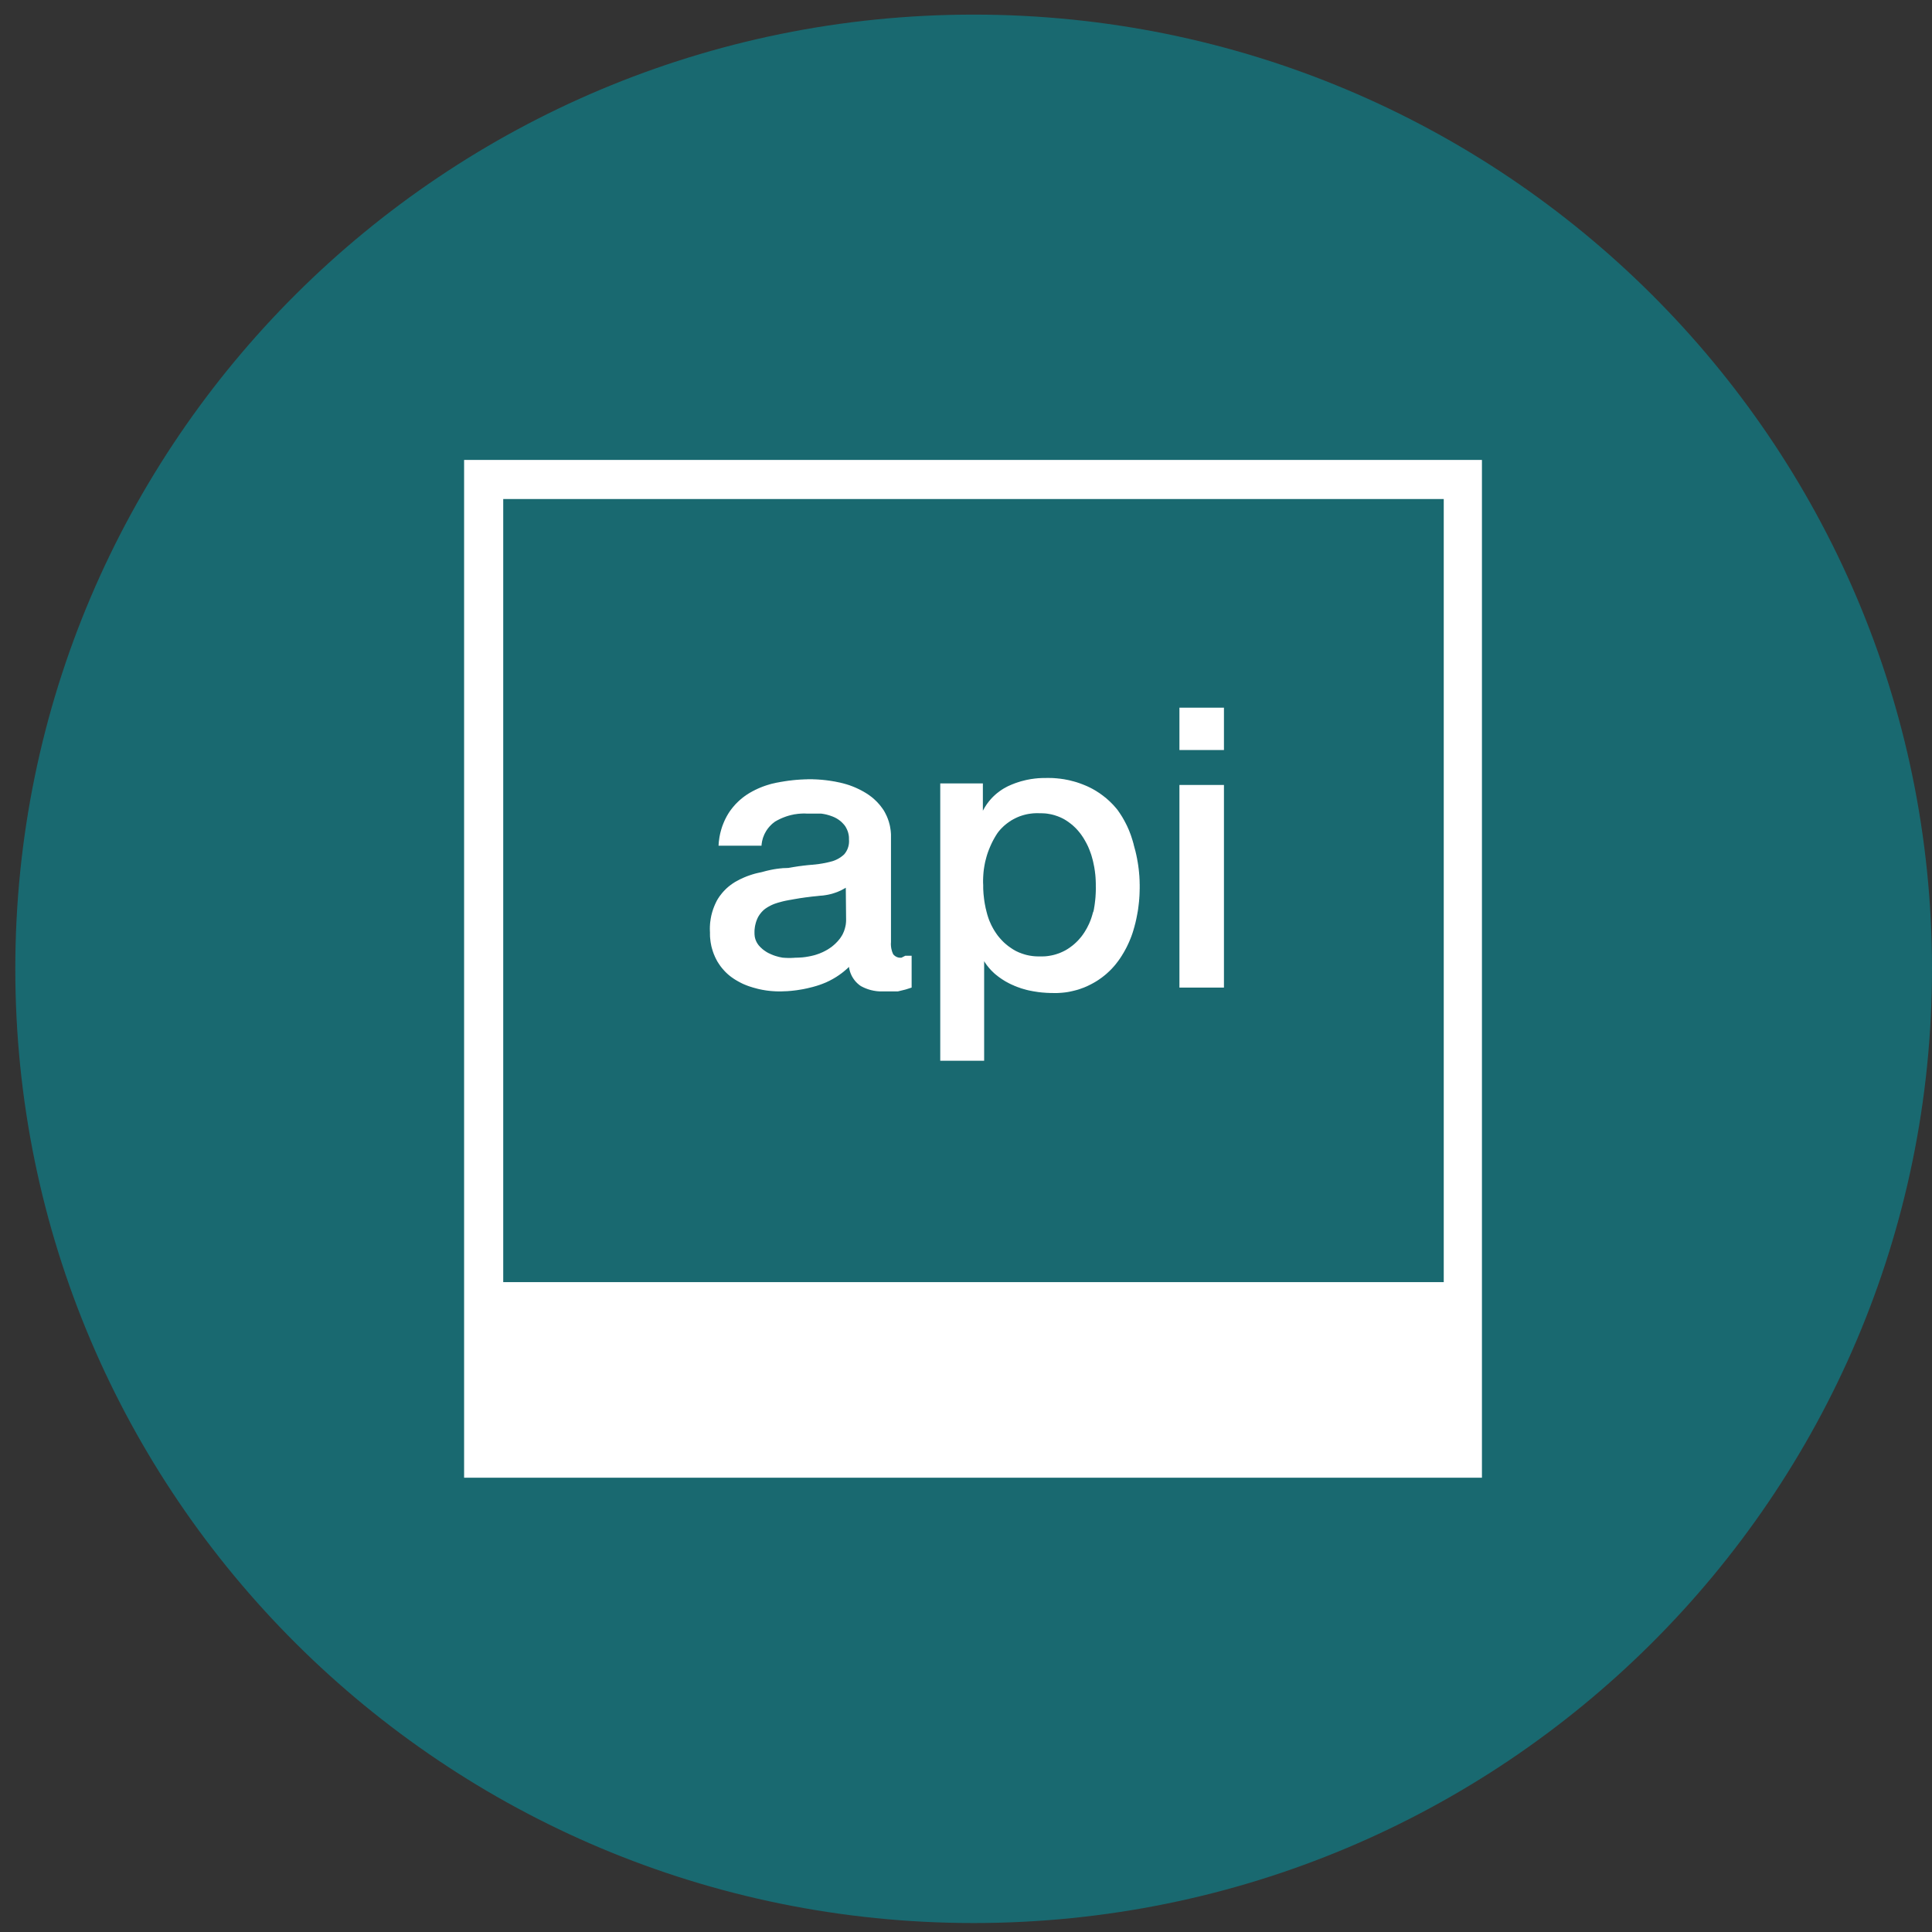 <svg version="1.1" xmlns="http://www.w3.org/2000/svg" xmlns:xlink="http://www.w3.org/1999/xlink" preserveAspectRatio="xMidYMid meet" viewBox="0 0 640 640" width="640" height="640"><rect x="0" y="0" width="640" height="640" fill="#333333" stroke="none"/><defs><path d="M322.54 637.03C147.21 637.03 5.07 495.51 5.07 320.93C5.07 146.36 147.21 4.84 322.54 4.84C497.86 4.84 640 146.36 640 320.93C640 495.51 497.86 637.03 322.54 637.03Z" id="cce1j7JvGN"/><path d="M322.54 637.03C147.21 637.03 5.07 495.51 5.07 320.93C5.07 146.36 147.21 4.84 322.54 4.84C497.86 4.84 640 146.36 640 320.93C640 495.51 497.86 637.03 322.54 637.03Z" id="a1CfZGEZUW"/><path d="M269.25 258.14L269.5 258.16L269.73 258.16L269.98 258.17L270.22 258.18L270.47 258.19L270.71 258.21L270.96 258.22L271.2 258.23L271.45 258.26L271.69 258.27L271.94 258.29L272.17 258.31L272.42 258.33L272.9 258.38L273.15 258.41L273.39 258.43L273.64 258.46L273.88 258.49L274.11 258.52L274.36 258.56L274.6 258.58L274.84 258.62L275.09 258.66L275.8 258.77L276.05 258.82L276.53 258.89L277 258.99L277.25 259.04L277.97 259.19L278.19 259.23L278.42 259.28L278.66 259.35L279.11 259.45L280.23 259.76L280.44 259.82L280.9 259.97L281.12 260.03L281.33 260.11L281.56 260.18L281.77 260.27L282 260.35L282.21 260.43L282.43 260.51L283.29 260.86L283.5 260.96L283.71 261.05L284.56 261.45L284.76 261.55L284.97 261.66L285.19 261.76L285.59 261.99L285.8 262.1L286.2 262.32L286.4 262.45L286.6 262.56L286.98 262.79L287.16 262.91L287.35 263.02L287.53 263.15L287.71 263.27L288.24 263.65L288.41 263.79L288.59 263.91L288.77 264.05L288.93 264.19L289.1 264.32L289.27 264.46L289.43 264.61L289.59 264.75L289.75 264.9L289.9 265.05L290.07 265.2L290.22 265.35L290.38 265.5L290.53 265.66L290.68 265.81L290.83 265.98L290.97 266.14L291.12 266.3L291.26 266.46L291.41 266.63L291.54 266.8L291.68 266.96L291.82 267.14L291.94 267.32L292.08 267.49L292.46 268.02L292.58 268.2L292.71 268.38L292.82 268.57L292.94 268.78L293.06 268.98L293.39 269.62L293.8 270.47L293.88 270.69L293.98 270.91L294.06 271.13L294.15 271.36L294.22 271.57L294.45 272.24L294.51 272.47L294.57 272.71L294.7 273.16L294.75 273.4L294.8 273.62L294.85 273.86L294.88 274.08L294.92 274.32L294.96 274.55L295.03 275.02L295.06 275.26L295.08 275.49L295.1 275.72L295.12 275.96L295.15 276.44L295.15 312.18L295.13 312.28L295.13 312.4L295.12 312.5L295.12 313L295.13 313.1L295.13 313.2L295.15 313.3L295.15 313.4L295.18 313.7L295.2 313.78L295.23 314.08L295.26 314.18L295.27 314.28L295.3 314.38L295.32 314.47L295.4 314.77L295.42 314.86L295.47 315.06L295.51 315.15L295.53 315.25L295.57 315.35L295.61 315.44L295.63 315.54L295.67 315.62L295.71 315.72L295.76 315.81L295.8 315.9L295.83 316L295.87 316.09L295.92 316.15L296.03 316.26L296.13 316.39L296.2 316.44L296.25 316.49L296.5 316.69L296.56 316.72L296.62 316.77L296.75 316.85L296.82 316.89L296.89 316.92L296.96 316.96L297.02 316.99L297.1 317.02L297.17 317.05L297.24 317.08L297.54 317.18L297.99 317.25L298.07 317.25L298.15 317.26L298.46 317.26L298.54 317.25L298.61 317.25L299.88 316.61L301.99 316.61L301.99 327.15L299.99 327.79L297.46 328.41L292.61 328.41L292.42 328.42L291.63 328.42L291.44 328.41L291.24 328.4L291.06 328.39L290.85 328.37L290.67 328.36L290.47 328.34L290.28 328.31L290.08 328.29L289.89 328.26L289.7 328.22L289.5 328.2L289.13 328.12L288.94 328.07L288.75 328.04L288 327.84L287.81 327.77L287.63 327.72L287.44 327.66L287.26 327.59L287.08 327.52L286.9 327.46L286.71 327.38L286.54 327.31L286.35 327.23L286.18 327.15L286 327.07L285.3 326.72L285.14 326.62L284.81 326.4L284.66 326.28L284.21 325.91L283.94 325.66L283.66 325.38L283.41 325.11L283.16 324.81L282.82 324.36L282.71 324.19L282.61 324.04L282.31 323.56L282.22 323.38L282.13 323.22L282.05 323.04L281.97 322.87L281.9 322.71L281.82 322.53L281.75 322.34L281.62 321.99L281.56 321.8L281.51 321.62L281.46 321.44L281.41 321.25L281.37 321.07L281.32 320.88L281.3 320.68L281.26 320.49L281.23 320.3L280.56 320.94L280.32 321.14L280.09 321.34L279.38 321.94L279.13 322.13L278.89 322.32L278.64 322.51L278.39 322.68L278.14 322.87L277.89 323.04L277.63 323.22L277.38 323.38L277.12 323.56L276.85 323.72L276.6 323.88L276.33 324.03L276.07 324.19L275.8 324.34L275.53 324.49L275.25 324.63L274.99 324.78L274.71 324.92L274.43 325.06L274.15 325.18L273.88 325.32L273.59 325.45L273.31 325.56L273.03 325.68L272.16 326.02L271.87 326.12L271.57 326.23L271.29 326.33L270.99 326.42L270.7 326.52L270.4 326.61L270.09 326.7L269.18 326.96L268.87 327.03L268.57 327.11L268.26 327.18L267.96 327.26L267.65 327.33L267.34 327.41L266.72 327.53L266.42 327.6L265.79 327.72L265.17 327.82L264.87 327.87L263.93 328.02L262.68 328.17L262.37 328.2L262.05 328.24L261.73 328.26L260.79 328.34L260.16 328.36L259.84 328.37L258.9 328.41L257.6 328.41L257.37 328.4L257.15 328.4L256.93 328.39L256.48 328.36L256.27 328.35L255.82 328.32L255.61 328.3L255.38 328.29L255.16 328.26L254.95 328.24L254.72 328.21L254.51 328.19L254.28 328.16L254.07 328.14L253.84 328.1L253.62 328.07L253.19 328L252.97 327.96L252.76 327.92L252.53 327.89L252.32 327.84L252.09 327.8L251.88 327.75L251.67 327.71L251.45 327.66L251.23 327.61L251.02 327.56L250.8 327.5L250.59 327.45L250.38 327.38L250.15 327.33L249.52 327.15L249.32 327.1L249.12 327.03L248.93 326.97L248.53 326.85L248.34 326.78L248.14 326.72L247.94 326.65L247.75 326.58L247.56 326.51L247.36 326.43L246.99 326.28L246.79 326.21L246.6 326.12L246.41 326.05L245.66 325.7L245.49 325.61L245.3 325.51L245.11 325.42L244.94 325.32L244.75 325.22L244.57 325.12L244.39 325.02L244.04 324.82L243.86 324.71L243.68 324.61L242.98 324.16L242.82 324.04L242.65 323.93L242.48 323.81L242.31 323.69L241.82 323.32L241.52 323.07L241.36 322.94L241.21 322.81L241.06 322.68L240.91 322.54L240.77 322.41L240.62 322.27L240.48 322.13L240.33 321.99L240.19 321.84L240.06 321.7L239.78 321.4L239.66 321.25L239.52 321.1L239.39 320.95L239.26 320.8L239.13 320.65L239.01 320.49L238.89 320.34L238.64 320.02L238.19 319.36L238.08 319.19L237.97 319.03L237.87 318.85L237.75 318.69L237.45 318.16L237.37 317.99L237.27 317.81L237.18 317.64L237.09 317.45L236.89 317.05L236.8 316.85L236.72 316.64L236.63 316.44L236.54 316.22L236.45 316.02L236.3 315.6L236.23 315.4L236.15 315.19L236.09 314.97L236.02 314.76L235.89 314.33L235.83 314.11L235.78 313.9L235.71 313.68L235.66 313.47L235.61 313.25L235.58 313.03L235.53 312.81L235.49 312.6L235.45 312.37L235.41 312.16L235.38 311.93L235.35 311.72L235.28 311.04L235.25 310.83L235.24 310.61L235.21 310.38L235.2 310.16L235.2 309.93L235.19 309.72L235.19 308.82L235.16 308.27L235.16 307.99L235.15 307.72L235.15 307.44L235.16 307.18L235.16 306.9L235.18 306.63L235.2 306.35L235.21 306.08L235.24 305.81L235.26 305.54L235.3 305.26L235.34 305L235.38 304.73L235.41 304.46L235.46 304.19L235.51 303.92L235.56 303.65L235.61 303.39L235.74 302.86L235.81 302.6L235.88 302.34L235.95 302.07L236.04 301.81L236.12 301.55L236.2 301.28L236.29 301.03L236.39 300.77L236.48 300.52L236.58 300.27L236.69 300.01L236.79 299.76L237.02 299.26L237.13 299.02L237.38 298.52L237.5 298.28L237.95 297.53L238.08 297.36L238.19 297.17L238.57 296.64L238.71 296.47L238.83 296.31L238.97 296.13L239.11 295.97L239.24 295.79L239.38 295.63L239.53 295.47L239.67 295.3L239.82 295.15L239.97 294.99L240.12 294.84L240.27 294.68L240.42 294.53L240.58 294.38L240.73 294.24L240.89 294.09L241.06 293.95L241.22 293.8L241.38 293.67L241.56 293.53L241.72 293.4L242.07 293.13L242.6 292.75L242.77 292.64L242.96 292.51L243.15 292.4L243.32 292.28L243.51 292.16L243.71 292.05L243.9 291.95L244.3 291.73L244.49 291.63L244.69 291.53L244.89 291.41L245.29 291.21L245.49 291.13L245.69 291.03L245.9 290.94L246.1 290.84L246.3 290.75L246.51 290.66L246.71 290.57L246.93 290.49L247.13 290.4L247.34 290.32L247.54 290.24L248.39 289.94L248.59 289.87L248.8 289.8L249.01 289.74L249.23 289.66L249.45 289.6L250.09 289.41L250.3 289.36L250.53 289.3L250.95 289.2L251.18 289.15L251.39 289.1L251.62 289.05L251.83 289.01L251.91 289L251.99 288.97L252.09 288.96L252.19 288.94L252.31 288.9L252.43 288.87L252.71 288.8L252.87 288.76L253.02 288.71L253.19 288.67L253.37 288.62L253.56 288.57L253.96 288.47L254.38 288.37L254.61 288.32L254.85 288.27L255.08 288.21L255.58 288.11L256.11 288.01L256.66 287.91L256.95 287.87L257.24 287.82L258.14 287.71L258.45 287.67L258.77 287.65L259.09 287.61L259.41 287.58L259.75 287.57L260.08 287.56L260.43 287.55L260.76 287.53L261.11 287.53L261.68 287.42L261.88 287.4L262.25 287.32L262.44 287.3L262.64 287.26L262.83 287.22L263.02 287.2L263.22 287.16L263.59 287.11L263.79 287.07L264.17 287.02L264.37 286.98L264.74 286.93L264.94 286.91L265.13 286.88L265.33 286.86L265.71 286.81L265.91 286.78L266.09 286.76L266.29 286.73L266.48 286.71L266.67 286.7L266.87 286.67L267.06 286.65L267.26 286.62L267.45 286.61L267.65 286.58L267.83 286.57L268.02 286.55L268.22 286.53L268.41 286.51L268.61 286.5L268.8 286.48L269.28 286.45L269.45 286.42L269.93 286.38L270.1 286.36L270.26 286.35L270.42 286.32L270.59 286.31L270.75 286.28L270.91 286.27L271.4 286.2L271.55 286.17L272.52 286.02L272.67 285.98L273 285.93L273.16 285.9L273.33 285.87L273.48 285.83L273.64 285.8L273.8 285.77L273.96 285.73L274.11 285.7L274.44 285.62L274.59 285.58L274.91 285.51L275.06 285.47L275.23 285.42L275.35 285.39L275.6 285.32L275.72 285.29L275.84 285.26L275.97 285.21L276.09 285.17L276.2 285.13L276.33 285.08L276.44 285.04L276.57 284.99L276.79 284.89L276.92 284.84L277.03 284.79L277.14 284.73L277.25 284.68L277.48 284.56L277.59 284.51L277.82 284.38L277.93 284.31L278.03 284.24L278.14 284.18L278.26 284.11L278.36 284.04L278.47 283.97L278.87 283.67L278.98 283.59L279.08 283.51L279.17 283.43L279.37 283.26L279.47 283.18L279.56 283.09L279.66 283.01L279.73 282.9L279.82 282.79L279.91 282.69L279.98 282.59L280.13 282.37L280.21 282.27L280.27 282.15L280.34 282.04L280.47 281.82L280.53 281.69L280.58 281.58L280.65 281.47L280.7 281.34L280.75 281.23L280.85 280.98L280.88 280.87L280.92 280.74L280.97 280.62L281.01 280.49L281.03 280.37L281.07 280.24L281.1 280.11L281.12 279.98L281.2 279.6L281.21 279.46L281.22 279.34L281.23 279.2L281.25 279.08L281.25 278.81L281.26 278.69L281.26 278.55L281.25 278.43L281.25 278.29L281.23 278.15L281.23 277.54L281.22 277.41L281.22 277.29L281.21 277.17L281.18 276.92L281.16 276.8L281.15 276.69L281.1 276.44L281.07 276.32L281.05 276.2L281.02 276.09L281 275.96L280.96 275.85L280.93 275.72L280.86 275.5L280.82 275.37L280.77 275.26L280.73 275.15L280.63 274.92L280.6 274.81L280.53 274.7L280.43 274.47L280.37 274.36L280.32 274.26L280.19 274.03L280.07 273.83L280.01 273.72L279.86 273.52L279.73 273.35L279.66 273.26L279.59 273.17L279.52 273.1L279.44 273.01L279.37 272.93L279.29 272.85L279.22 272.77L279.14 272.68L278.92 272.46L278.83 272.38L278.68 272.23L278.51 272.08L278.43 272.02L278.34 271.94L278.26 271.88L278.17 271.81L277.64 271.43L277.54 271.37L277.45 271.31L277.35 271.26L277.27 271.19L277.17 271.14L277.08 271.08L276.88 270.98L276.79 270.93L276.49 270.78L276.38 270.73L276.28 270.68L276.17 270.63L276.05 270.59L275.95 270.54L275.84 270.49L275.62 270.42L275.52 270.37L275.18 270.26L275.06 270.21L274.95 270.17L274.84 270.14L274.5 270.03L274.39 270.01L274.28 269.97L274.16 269.94L274.05 269.91L273.94 269.88L273.81 269.84L273.36 269.74L273.24 269.72L273.13 269.69L273.01 269.68L272.9 269.65L272.78 269.63L272.66 269.62L272.55 269.59L272.42 269.58L272.31 269.55L272.2 269.54L272.07 269.53L271.96 269.52L267.32 269.52L266.77 269.49L265.94 269.49L265.12 269.53L264.29 269.6L263.74 269.68L263.48 269.72L263.2 269.75L262.93 269.8L262.67 269.87L262.39 269.92L261.86 270.04L261.59 270.12L261.33 270.18L261.06 270.27L260.8 270.34L260.28 270.52L260.03 270.61L259.76 270.71L259.51 270.81L259.25 270.91L259 271.02L258.75 271.12L258.5 271.24L258.25 271.36L257.75 271.61L257.51 271.73L257.27 271.87L257.02 272.01L256.78 272.14L256.58 272.29L256.4 272.43L255.83 272.88L255.48 273.21L255.32 273.38L255.15 273.55L254.98 273.72L254.83 273.9L254.67 274.08L254.53 274.26L254.38 274.45L254.24 274.63L253.97 275.03L253.84 275.22L253.72 275.42L253.61 275.64L253.49 275.84L253.27 276.26L253.17 276.47L253.08 276.69L252.91 277.14L252.82 277.35L252.74 277.57L252.68 277.8L252.61 278.04L252.56 278.26L252.49 278.5L252.44 278.73L252.29 279.68L252.28 279.91L252.26 280.15L238.03 280.15L238.04 279.88L238.07 279.6L238.08 279.33L238.1 279.04L238.13 278.76L238.32 277.39L238.37 277.11L238.42 276.85L238.48 276.57L238.53 276.3L238.59 276.04L238.66 275.76L238.73 275.49L238.81 275.22L238.87 274.96L238.96 274.68L239.03 274.42L239.29 273.63L239.39 273.37L239.49 273.12L239.69 272.6L239.81 272.34L239.91 272.09L240.03 271.83L240.14 271.58L240.27 271.33L240.38 271.08L240.52 270.84L240.64 270.59L240.78 270.34L240.91 270.11L241.06 269.87L241.19 269.62L241.33 269.42L241.46 269.2L241.6 269L241.73 268.79L241.88 268.59L242.02 268.39L242.17 268.19L242.32 268L242.47 267.8L242.62 267.62L242.77 267.42L243.1 267.04L243.26 266.86L243.58 266.49L243.75 266.31L244.45 265.61L244.62 265.45L244.8 265.28L245.17 264.95L245.35 264.79L245.55 264.64L245.74 264.47L246.11 264.17L246.71 263.72L246.91 263.59L247.11 263.44L247.31 263.3L247.53 263.17L247.73 263.04L247.94 262.9L248.15 262.77L248.36 262.64L249.49 262.01L249.73 261.9L249.95 261.78L250.18 261.66L250.42 261.55L250.65 261.45L250.88 261.33L251.12 261.22L251.59 261.02L251.82 260.92L252.06 260.82L252.31 260.73L252.54 260.63L253.26 260.37L253.51 260.28L253.74 260.21L253.99 260.12L254.23 260.05L254.73 259.9L254.97 259.82L255.22 259.76L255.47 259.68L255.97 259.56L256.22 259.51L256.47 259.45L256.72 259.4L256.97 259.33L257.24 259.28L257.49 259.23L257.74 259.19L258.52 259.04L258.77 258.99L259.04 258.96L259.3 258.91L259.56 258.87L259.83 258.82L261.4 258.59L261.66 258.57L261.93 258.53L262.19 258.51L262.45 258.47L263.77 258.34L264.04 258.32L264.3 258.31L264.57 258.28L264.83 258.27L265.09 258.24L265.88 258.21L266.16 258.19L266.94 258.16L267.21 258.16L267.48 258.14L268.01 258.14L268.27 258.13L268.52 258.14L269.25 258.14ZM279.08 294.69L278.52 294.98L277.37 295.48L276.78 295.69L276.18 295.89L275.58 296.08L274.96 296.23L274.35 296.37L273.74 296.48L273.11 296.58L272.49 296.66L271.85 296.71L271.6 296.73L271.25 296.77L270.82 296.82L270.32 296.87L269.75 296.93L269.1 296.99L268.38 297.08L267.62 297.18L266.78 297.28L265.91 297.41L264.98 297.54L264 297.71L262.99 297.88L261.95 298.07L261.63 298.12L261.29 298.18L260.31 298.37L259.99 298.44L259.66 298.51L259.34 298.59L259.02 298.67L258.37 298.85L258.06 298.93L257.74 299.02L257.42 299.12L256.82 299.32L256.53 299.42L256.25 299.53L255.67 299.78L255.4 299.91L255.12 300.06L254.85 300.2L254.57 300.35L254.04 300.67L253.52 301.02L253.04 301.4L252.82 301.6L252.61 301.81L252.39 302.04L252.19 302.26L252.01 302.49L251.82 302.72L251.47 303.22L251.32 303.47L251.15 303.74L251.02 304.01L250.89 304.29L250.75 304.61L250.62 304.95L250.5 305.28L250.39 305.63L250.22 306.3L250.14 306.65L250.08 307L250.03 307.35L249.99 307.7L249.95 308.07L249.94 308.42L249.93 308.78L249.94 309.13L249.94 309.46L249.97 309.77L250 310.09L250.05 310.41L250.12 310.72L250.2 311.02L250.3 311.32L250.42 311.62L250.55 311.91L250.69 312.18L250.85 312.46L251.03 312.73L251.22 313L251.42 313.25L251.63 313.47L251.84 313.71L252.29 314.13L252.53 314.35L252.77 314.55L253.27 314.92L253.79 315.27L254.06 315.44L254.61 315.74L254.9 315.87L255.5 316.15L255.81 316.27L256.11 316.4L256.73 316.62L257.06 316.72L257.69 316.9L258.01 316.99L258.34 317.06L259.31 317.25L259.63 317.26L259.94 317.29L260.24 317.3L260.86 317.33L262.09 317.33L262.72 317.3L263.02 317.29L263.33 317.26L263.64 317.25L264.42 317.23L264.79 317.21L265.57 317.16L265.96 317.13L266.34 317.08L266.72 317.04L267.5 316.91L267.87 316.85L268.26 316.77L268.63 316.7L269.01 316.61L269.42 316.51L269.82 316.41L270.22 316.29L270.61 316.16L271.01 316.02L271.4 315.89L272.17 315.56L272.55 315.4L273.3 315.02L274.03 314.62L274.39 314.4L274.74 314.17L275.09 313.93L275.43 313.7L276.08 313.17L276.7 312.62L276.99 312.32L277.29 312.02L277.57 311.72L277.84 311.39L278.11 311.07L278.36 310.74L278.59 310.39L278.83 310.02L279.06 309.63L279.26 309.23L279.43 308.83L279.61 308.42L279.88 307.57L279.99 307.14L280.08 306.72L280.17 306.28L280.22 305.83L280.26 305.39L280.28 304.94L280.28 304.5L280.18 294.07L279.63 294.39L279.08 294.69Z" id="b4B2V6TUZY"/><path d="M269.25 258.14L269.5 258.16L269.73 258.16L269.98 258.17L270.22 258.18L270.47 258.19L270.71 258.21L270.96 258.22L271.2 258.23L271.45 258.26L271.69 258.27L271.94 258.29L272.17 258.31L272.42 258.33L272.9 258.38L273.15 258.41L273.39 258.43L273.64 258.46L273.88 258.49L274.11 258.52L274.36 258.56L274.6 258.58L274.84 258.62L275.09 258.66L275.8 258.77L276.05 258.82L276.53 258.89L277 258.99L277.25 259.04L277.97 259.19L278.19 259.23L278.42 259.28L278.66 259.35L279.11 259.45L280.23 259.76L280.44 259.82L280.9 259.97L281.12 260.03L281.33 260.11L281.56 260.18L281.77 260.27L282 260.35L282.21 260.43L282.43 260.51L283.29 260.86L283.5 260.96L283.71 261.05L284.56 261.45L284.76 261.55L284.97 261.66L285.19 261.76L285.59 261.99L285.8 262.1L286.2 262.32L286.4 262.45L286.6 262.56L286.98 262.79L287.16 262.91L287.35 263.02L287.53 263.15L287.71 263.27L288.24 263.65L288.41 263.79L288.59 263.91L288.77 264.05L288.93 264.19L289.1 264.32L289.27 264.46L289.43 264.61L289.59 264.75L289.75 264.9L289.9 265.05L290.07 265.2L290.22 265.35L290.38 265.5L290.53 265.66L290.68 265.81L290.83 265.98L290.97 266.14L291.12 266.3L291.26 266.46L291.41 266.63L291.54 266.8L291.68 266.96L291.82 267.14L291.94 267.32L292.08 267.49L292.46 268.02L292.58 268.2L292.71 268.38L292.82 268.57L292.94 268.78L293.06 268.98L293.39 269.62L293.8 270.47L293.88 270.69L293.98 270.91L294.06 271.13L294.15 271.36L294.22 271.57L294.45 272.24L294.51 272.47L294.57 272.71L294.7 273.16L294.75 273.4L294.8 273.62L294.85 273.86L294.88 274.08L294.92 274.32L294.96 274.55L295.03 275.02L295.06 275.26L295.08 275.49L295.1 275.72L295.12 275.96L295.15 276.44L295.15 312.18L295.13 312.28L295.13 312.4L295.12 312.5L295.12 313L295.13 313.1L295.13 313.2L295.15 313.3L295.15 313.4L295.18 313.7L295.2 313.78L295.23 314.08L295.26 314.18L295.27 314.28L295.3 314.38L295.32 314.47L295.4 314.77L295.42 314.86L295.47 315.06L295.51 315.15L295.53 315.25L295.57 315.35L295.61 315.44L295.63 315.54L295.67 315.62L295.71 315.72L295.76 315.81L295.8 315.9L295.83 316L295.87 316.09L295.92 316.15L296.03 316.26L296.13 316.39L296.2 316.44L296.25 316.49L296.5 316.69L296.56 316.72L296.62 316.77L296.75 316.85L296.82 316.89L296.89 316.92L296.96 316.96L297.02 316.99L297.1 317.02L297.17 317.05L297.24 317.08L297.54 317.18L297.99 317.25L298.07 317.25L298.15 317.26L298.46 317.26L298.54 317.25L298.61 317.25L299.88 316.61L301.99 316.61L301.99 327.15L299.99 327.79L297.46 328.41L292.61 328.41L292.42 328.42L291.63 328.42L291.44 328.41L291.24 328.4L291.06 328.39L290.85 328.37L290.67 328.36L290.47 328.34L290.28 328.31L290.08 328.29L289.89 328.26L289.7 328.22L289.5 328.2L289.13 328.12L288.94 328.07L288.75 328.04L288 327.84L287.81 327.77L287.63 327.72L287.44 327.66L287.26 327.59L287.08 327.52L286.9 327.46L286.71 327.38L286.54 327.31L286.35 327.23L286.18 327.15L286 327.07L285.3 326.72L285.14 326.62L284.81 326.4L284.66 326.28L284.21 325.91L283.94 325.66L283.66 325.38L283.41 325.11L283.16 324.81L282.82 324.36L282.71 324.19L282.61 324.04L282.31 323.56L282.22 323.38L282.13 323.22L282.05 323.04L281.97 322.87L281.9 322.71L281.82 322.53L281.75 322.34L281.62 321.99L281.56 321.8L281.51 321.62L281.46 321.44L281.41 321.25L281.37 321.07L281.32 320.88L281.3 320.68L281.26 320.49L281.23 320.3L280.56 320.94L280.32 321.14L280.09 321.34L279.38 321.94L279.13 322.13L278.89 322.32L278.64 322.51L278.39 322.68L278.14 322.87L277.89 323.04L277.63 323.22L277.38 323.38L277.12 323.56L276.85 323.72L276.6 323.88L276.33 324.03L276.07 324.19L275.8 324.34L275.53 324.49L275.25 324.63L274.99 324.78L274.71 324.92L274.43 325.06L274.15 325.18L273.88 325.32L273.59 325.45L273.31 325.56L273.03 325.68L272.16 326.02L271.87 326.12L271.57 326.23L271.29 326.33L270.99 326.42L270.7 326.52L270.4 326.61L270.09 326.7L269.18 326.96L268.87 327.03L268.57 327.11L268.26 327.18L267.96 327.26L267.65 327.33L267.34 327.41L266.72 327.53L266.42 327.6L265.79 327.72L265.17 327.82L264.87 327.87L263.93 328.02L262.68 328.17L262.37 328.2L262.05 328.24L261.73 328.26L260.79 328.34L260.16 328.36L259.84 328.37L258.9 328.41L257.6 328.41L257.37 328.4L257.15 328.4L256.93 328.39L256.48 328.36L256.27 328.35L255.82 328.32L255.61 328.3L255.38 328.29L255.16 328.26L254.95 328.24L254.72 328.21L254.51 328.19L254.28 328.16L254.07 328.14L253.84 328.1L253.62 328.07L253.19 328L252.97 327.96L252.76 327.92L252.53 327.89L252.32 327.84L252.09 327.8L251.88 327.75L251.67 327.71L251.45 327.66L251.23 327.61L251.02 327.56L250.8 327.5L250.59 327.45L250.38 327.38L250.15 327.33L249.52 327.15L249.32 327.1L249.12 327.03L248.93 326.97L248.53 326.85L248.34 326.78L248.14 326.72L247.94 326.65L247.75 326.58L247.56 326.51L247.36 326.43L246.99 326.28L246.79 326.21L246.6 326.12L246.41 326.05L245.66 325.7L245.49 325.61L245.3 325.51L245.11 325.42L244.94 325.32L244.75 325.22L244.57 325.12L244.39 325.02L244.04 324.82L243.86 324.71L243.68 324.61L242.98 324.16L242.82 324.04L242.65 323.93L242.48 323.81L242.31 323.69L241.82 323.32L241.52 323.07L241.36 322.94L241.21 322.81L241.06 322.68L240.91 322.54L240.77 322.41L240.62 322.27L240.48 322.13L240.33 321.99L240.19 321.84L240.06 321.7L239.78 321.4L239.66 321.25L239.52 321.1L239.39 320.95L239.26 320.8L239.13 320.65L239.01 320.49L238.89 320.34L238.64 320.02L238.19 319.36L238.08 319.19L237.97 319.03L237.87 318.85L237.75 318.69L237.45 318.16L237.37 317.99L237.27 317.81L237.18 317.64L237.09 317.45L236.89 317.05L236.8 316.85L236.72 316.64L236.63 316.44L236.54 316.22L236.45 316.02L236.3 315.6L236.23 315.4L236.15 315.19L236.09 314.97L236.02 314.76L235.89 314.33L235.83 314.11L235.78 313.9L235.71 313.68L235.66 313.47L235.61 313.25L235.58 313.03L235.53 312.81L235.49 312.6L235.45 312.37L235.41 312.16L235.38 311.93L235.35 311.72L235.28 311.04L235.25 310.83L235.24 310.61L235.21 310.38L235.2 310.16L235.2 309.93L235.19 309.72L235.19 308.82L235.16 308.27L235.16 307.99L235.15 307.72L235.15 307.44L235.16 307.18L235.16 306.9L235.18 306.63L235.2 306.35L235.21 306.08L235.24 305.81L235.26 305.54L235.3 305.26L235.34 305L235.38 304.73L235.41 304.46L235.46 304.19L235.51 303.92L235.56 303.65L235.61 303.39L235.74 302.86L235.81 302.6L235.88 302.34L235.95 302.07L236.04 301.81L236.12 301.55L236.2 301.28L236.29 301.03L236.39 300.77L236.48 300.52L236.58 300.27L236.69 300.01L236.79 299.76L237.02 299.26L237.13 299.02L237.38 298.52L237.5 298.28L237.95 297.53L238.08 297.36L238.19 297.17L238.57 296.64L238.71 296.47L238.83 296.31L238.97 296.13L239.11 295.97L239.24 295.79L239.38 295.63L239.53 295.47L239.67 295.3L239.82 295.15L239.97 294.99L240.12 294.84L240.27 294.68L240.42 294.53L240.58 294.38L240.73 294.24L240.89 294.09L241.06 293.95L241.22 293.8L241.38 293.67L241.56 293.53L241.72 293.4L242.07 293.13L242.6 292.75L242.77 292.64L242.96 292.51L243.15 292.4L243.32 292.28L243.51 292.16L243.71 292.05L243.9 291.95L244.3 291.73L244.49 291.63L244.69 291.53L244.89 291.41L245.29 291.21L245.49 291.13L245.69 291.03L245.9 290.94L246.1 290.84L246.3 290.75L246.51 290.66L246.71 290.57L246.93 290.49L247.13 290.4L247.34 290.32L247.54 290.24L248.39 289.94L248.59 289.87L248.8 289.8L249.01 289.74L249.23 289.66L249.45 289.6L250.09 289.41L250.3 289.36L250.53 289.3L250.95 289.2L251.18 289.15L251.39 289.1L251.62 289.05L251.83 289.01L251.91 289L251.99 288.97L252.09 288.96L252.19 288.94L252.31 288.9L252.43 288.87L252.71 288.8L252.87 288.76L253.02 288.71L253.19 288.67L253.37 288.62L253.56 288.57L253.96 288.47L254.38 288.37L254.61 288.32L254.85 288.27L255.08 288.21L255.58 288.11L256.11 288.01L256.66 287.91L256.95 287.87L257.24 287.82L258.14 287.71L258.45 287.67L258.77 287.65L259.09 287.61L259.41 287.58L259.75 287.57L260.08 287.56L260.43 287.55L260.76 287.53L261.11 287.53L261.68 287.42L261.88 287.4L262.25 287.32L262.44 287.3L262.64 287.26L262.83 287.22L263.02 287.2L263.22 287.16L263.59 287.11L263.79 287.07L264.17 287.02L264.37 286.98L264.74 286.93L264.94 286.91L265.13 286.88L265.33 286.86L265.71 286.81L265.91 286.78L266.09 286.76L266.29 286.73L266.48 286.71L266.67 286.7L266.87 286.67L267.06 286.65L267.26 286.62L267.45 286.61L267.65 286.58L267.83 286.57L268.02 286.55L268.22 286.53L268.41 286.51L268.61 286.5L268.8 286.48L269.28 286.45L269.45 286.42L269.93 286.38L270.1 286.36L270.26 286.35L270.42 286.32L270.59 286.31L270.75 286.28L270.91 286.27L271.4 286.2L271.55 286.17L272.52 286.02L272.67 285.98L273 285.93L273.16 285.9L273.33 285.87L273.48 285.83L273.64 285.8L273.8 285.77L273.96 285.73L274.11 285.7L274.44 285.62L274.59 285.58L274.91 285.51L275.06 285.47L275.23 285.42L275.35 285.39L275.6 285.32L275.72 285.29L275.84 285.26L275.97 285.21L276.09 285.17L276.2 285.13L276.33 285.08L276.44 285.04L276.57 284.99L276.79 284.89L276.92 284.84L277.03 284.79L277.14 284.73L277.25 284.68L277.48 284.56L277.59 284.51L277.82 284.38L277.93 284.31L278.03 284.24L278.14 284.18L278.26 284.11L278.36 284.04L278.47 283.97L278.87 283.67L278.98 283.59L279.08 283.51L279.17 283.43L279.37 283.26L279.47 283.18L279.56 283.09L279.66 283.01L279.73 282.9L279.82 282.79L279.91 282.69L279.98 282.59L280.13 282.37L280.21 282.27L280.27 282.15L280.34 282.04L280.47 281.82L280.53 281.69L280.58 281.58L280.65 281.47L280.7 281.34L280.75 281.23L280.85 280.98L280.88 280.87L280.92 280.74L280.97 280.62L281.01 280.49L281.03 280.37L281.07 280.24L281.1 280.11L281.12 279.98L281.2 279.6L281.21 279.46L281.22 279.34L281.23 279.2L281.25 279.08L281.25 278.81L281.26 278.69L281.26 278.55L281.25 278.43L281.25 278.29L281.23 278.15L281.23 277.54L281.22 277.41L281.22 277.29L281.21 277.17L281.18 276.92L281.16 276.8L281.15 276.69L281.1 276.44L281.07 276.32L281.05 276.2L281.02 276.09L281 275.96L280.96 275.85L280.93 275.72L280.86 275.5L280.82 275.37L280.77 275.26L280.73 275.15L280.63 274.92L280.6 274.81L280.53 274.7L280.43 274.47L280.37 274.36L280.32 274.26L280.19 274.03L280.07 273.83L280.01 273.72L279.86 273.52L279.73 273.35L279.66 273.26L279.59 273.17L279.52 273.1L279.44 273.01L279.37 272.93L279.29 272.85L279.22 272.77L279.14 272.68L278.92 272.46L278.83 272.38L278.68 272.23L278.51 272.08L278.43 272.02L278.34 271.94L278.26 271.88L278.17 271.81L277.64 271.43L277.54 271.37L277.45 271.31L277.35 271.26L277.27 271.19L277.17 271.14L277.08 271.08L276.88 270.98L276.79 270.93L276.49 270.78L276.38 270.73L276.28 270.68L276.17 270.63L276.05 270.59L275.95 270.54L275.84 270.49L275.62 270.42L275.52 270.37L275.18 270.26L275.06 270.21L274.95 270.17L274.84 270.14L274.5 270.03L274.39 270.01L274.28 269.97L274.16 269.94L274.05 269.91L273.94 269.88L273.81 269.84L273.36 269.74L273.24 269.72L273.13 269.69L273.01 269.68L272.9 269.65L272.78 269.63L272.66 269.62L272.55 269.59L272.42 269.58L272.31 269.55L272.2 269.54L272.07 269.53L271.96 269.52L267.32 269.52L266.77 269.49L265.94 269.49L265.12 269.53L264.29 269.6L263.74 269.68L263.48 269.72L263.2 269.75L262.93 269.8L262.67 269.87L262.39 269.92L261.86 270.04L261.59 270.12L261.33 270.18L261.06 270.27L260.8 270.34L260.28 270.52L260.03 270.61L259.76 270.71L259.51 270.81L259.25 270.91L259 271.02L258.75 271.12L258.5 271.24L258.25 271.36L257.75 271.61L257.51 271.73L257.27 271.87L257.02 272.01L256.78 272.14L256.58 272.29L256.4 272.43L255.83 272.88L255.48 273.21L255.32 273.38L255.15 273.55L254.98 273.72L254.83 273.9L254.67 274.08L254.53 274.26L254.38 274.45L254.24 274.63L253.97 275.03L253.84 275.22L253.72 275.42L253.61 275.64L253.49 275.84L253.27 276.26L253.17 276.47L253.08 276.69L252.91 277.14L252.82 277.35L252.74 277.57L252.68 277.8L252.61 278.04L252.56 278.26L252.49 278.5L252.44 278.73L252.29 279.68L252.28 279.91L252.26 280.15L238.03 280.15L238.04 279.88L238.07 279.6L238.08 279.33L238.1 279.04L238.13 278.76L238.32 277.39L238.37 277.11L238.42 276.85L238.48 276.57L238.53 276.3L238.59 276.04L238.66 275.76L238.73 275.49L238.81 275.22L238.87 274.96L238.96 274.68L239.03 274.42L239.29 273.63L239.39 273.37L239.49 273.12L239.69 272.6L239.81 272.34L239.91 272.09L240.03 271.83L240.14 271.58L240.27 271.33L240.38 271.08L240.52 270.84L240.64 270.59L240.78 270.34L240.91 270.11L241.06 269.87L241.19 269.62L241.33 269.42L241.46 269.2L241.6 269L241.73 268.79L241.88 268.59L242.02 268.39L242.17 268.19L242.32 268L242.47 267.8L242.62 267.62L242.77 267.42L243.1 267.04L243.26 266.86L243.58 266.49L243.75 266.31L244.45 265.61L244.62 265.45L244.8 265.28L245.17 264.95L245.35 264.79L245.55 264.64L245.74 264.47L246.11 264.17L246.71 263.72L246.91 263.59L247.11 263.44L247.31 263.3L247.53 263.17L247.73 263.04L247.94 262.9L248.15 262.77L248.36 262.64L249.49 262.01L249.73 261.9L249.95 261.78L250.18 261.66L250.42 261.55L250.65 261.45L250.88 261.33L251.12 261.22L251.59 261.02L251.82 260.92L252.06 260.82L252.31 260.73L252.54 260.63L253.26 260.37L253.51 260.28L253.74 260.21L253.99 260.12L254.23 260.05L254.73 259.9L254.97 259.82L255.22 259.76L255.47 259.68L255.97 259.56L256.22 259.51L256.47 259.45L256.72 259.4L256.97 259.33L257.24 259.28L257.49 259.23L257.74 259.19L258.52 259.04L258.77 258.99L259.04 258.96L259.3 258.91L259.56 258.87L259.83 258.82L261.4 258.59L261.66 258.57L261.93 258.53L262.19 258.51L262.45 258.47L263.77 258.34L264.04 258.32L264.3 258.31L264.57 258.28L264.83 258.27L265.09 258.24L265.88 258.21L266.16 258.19L266.94 258.16L267.21 258.16L267.48 258.14L268.01 258.14L268.27 258.13L268.52 258.14L269.25 258.14ZM279.08 294.69L278.52 294.98L277.37 295.48L276.78 295.69L276.18 295.89L275.58 296.08L274.96 296.23L274.35 296.37L273.74 296.48L273.11 296.58L272.49 296.66L271.85 296.71L271.6 296.73L271.25 296.77L270.82 296.82L270.32 296.87L269.75 296.93L269.1 296.99L268.38 297.08L267.62 297.18L266.78 297.28L265.91 297.41L264.98 297.54L264 297.71L262.99 297.88L261.95 298.07L261.63 298.12L261.29 298.18L260.31 298.37L259.99 298.44L259.66 298.51L259.34 298.59L259.02 298.67L258.37 298.85L258.06 298.93L257.74 299.02L257.42 299.12L256.82 299.32L256.53 299.42L256.25 299.53L255.67 299.78L255.4 299.91L255.12 300.06L254.85 300.2L254.57 300.35L254.04 300.67L253.52 301.02L253.04 301.4L252.82 301.6L252.61 301.81L252.39 302.04L252.19 302.26L252.01 302.49L251.82 302.72L251.47 303.22L251.32 303.47L251.15 303.74L251.02 304.01L250.89 304.29L250.75 304.61L250.62 304.95L250.5 305.28L250.39 305.63L250.22 306.3L250.14 306.65L250.08 307L250.03 307.35L249.99 307.7L249.95 308.07L249.94 308.42L249.93 308.78L249.94 309.13L249.94 309.46L249.97 309.77L250 310.09L250.05 310.41L250.12 310.72L250.2 311.02L250.3 311.32L250.42 311.62L250.55 311.91L250.69 312.18L250.85 312.46L251.03 312.73L251.22 313L251.42 313.25L251.63 313.47L251.84 313.71L252.29 314.13L252.53 314.35L252.77 314.55L253.27 314.92L253.79 315.27L254.06 315.44L254.61 315.74L254.9 315.87L255.5 316.15L255.81 316.27L256.11 316.4L256.73 316.62L257.06 316.72L257.69 316.9L258.01 316.99L258.34 317.06L259.31 317.25L259.63 317.26L259.94 317.29L260.24 317.3L260.86 317.33L262.09 317.33L262.72 317.3L263.02 317.29L263.33 317.26L263.64 317.25L264.42 317.23L264.79 317.21L265.57 317.16L265.96 317.13L266.34 317.08L266.72 317.04L267.5 316.91L267.87 316.85L268.26 316.77L268.63 316.7L269.01 316.61L269.42 316.51L269.82 316.41L270.22 316.29L270.61 316.16L271.01 316.02L271.4 315.89L272.17 315.56L272.55 315.4L273.3 315.02L274.03 314.62L274.39 314.4L274.74 314.17L275.09 313.93L275.43 313.7L276.08 313.17L276.7 312.62L276.99 312.32L277.29 312.02L277.57 311.72L277.84 311.39L278.11 311.07L278.36 310.74L278.59 310.39L278.83 310.02L279.06 309.63L279.26 309.23L279.43 308.83L279.61 308.42L279.88 307.57L279.99 307.14L280.08 306.72L280.17 306.28L280.22 305.83L280.26 305.39L280.28 304.94L280.28 304.5L280.18 294.07L279.63 294.39L279.08 294.69Z" id="d2RLfwxZps"/><path d="M348.25 257.72L348.61 257.73L348.96 257.76L349.32 257.77L349.67 257.81L350.04 257.83L350.39 257.87L350.75 257.91L351.1 257.94L351.45 257.99L351.81 258.04L352.51 258.14L352.86 258.21L353.21 258.28L353.56 258.34L354.27 258.49L354.97 258.67L355.3 258.76L355.65 258.84L355.99 258.94L356.34 259.04L356.68 259.14L357.69 259.48L358.71 259.86L359.04 260L359.37 260.13L359.71 260.27L360.03 260.41L360.36 260.56L360.93 260.83L361.21 260.97L361.5 261.12L361.77 261.26L362.05 261.41L362.32 261.57L362.6 261.72L362.86 261.88L363.14 262.05L363.4 262.21L363.66 262.39L363.92 262.55L364.19 262.72L364.45 262.91L364.7 263.09L364.95 263.27L365.21 263.46L365.46 263.65L365.7 263.84L365.95 264.04L366.19 264.22L366.44 264.42L366.68 264.64L366.91 264.84L367.14 265.05L367.38 265.26L367.83 265.69L368.5 266.36L368.93 266.81L369.35 267.29L369.96 268L370.16 268.25L370.36 268.52L370.73 269.07L370.92 269.33L371.09 269.6L371.28 269.89L371.63 270.44L371.81 270.73L371.97 271.01L372.46 271.87L372.61 272.16L372.77 272.46L372.92 272.75L373.07 273.05L373.21 273.33L373.36 273.63L373.63 274.23L373.76 274.53L373.9 274.83L374.02 275.14L374.15 275.45L374.26 275.75L374.38 276.06L374.5 276.36L374.72 276.99L375.12 278.24L375.22 278.56L375.31 278.88L375.4 279.2L375.49 279.51L375.56 279.84L375.64 280.15L375.74 280.5L375.82 280.84L375.92 281.18L376.1 281.85L376.19 282.2L376.26 282.54L376.35 282.89L376.42 283.23L376.5 283.58L376.56 283.92L376.64 284.27L376.7 284.61L376.82 285.31L376.89 285.65L376.94 286L377 286.35L377.1 287.05L377.14 287.4L377.19 287.73L377.34 289.14L377.36 289.49L377.4 289.84L377.45 290.54L377.46 290.9L377.49 291.25L377.52 292.3L377.52 292.65L377.54 293L377.54 294.39L377.52 294.73L377.52 295.05L377.51 295.39L377.5 295.72L377.49 296.05L377.46 296.71L377.44 297.04L377.41 297.37L377.4 297.71L377.36 298.03L377.34 298.36L377.31 298.7L377.2 299.67L377.16 300.01L377.12 300.33L377.07 300.66L377.04 300.98L376.89 301.96L376.82 302.29L376.77 302.61L376.52 303.91L376.45 304.24L376.39 304.56L376.31 304.89L376.24 305.2L376.09 305.85L376 306.18L375.91 306.49L375.84 306.82L375.75 307.13L375.66 307.43L375.57 307.74L375.4 308.34L375.3 308.64L375.21 308.94L375.11 309.24L375.01 309.53L374.9 309.83L374.8 310.13L374.57 310.71L374.46 311.01L374.33 311.29L374.22 311.58L373.97 312.16L373.83 312.45L373.71 312.73L373.57 313.01L373.3 313.58L373.02 314.13L372.57 314.96L372.41 315.24L372.26 315.51L372.09 315.79L371.77 316.31L371.61 316.59L371.43 316.85L371.27 317.11L370.92 317.64L370.73 317.89L370.56 318.15L370.37 318.4L369.98 318.91L369.58 319.43L369.17 319.92L368.75 320.39L368.32 320.87L367.88 321.32L367.42 321.77L366.49 322.62L366 323.03L365.51 323.42L365.01 323.81L363.99 324.53L363.46 324.88L362.92 325.21L362.39 325.52L361.83 325.83L361.28 326.12L360.16 326.67L359.58 326.92L359.01 327.16L358.42 327.37L357.82 327.59L357.23 327.79L356.63 327.96L356.02 328.12L355.4 328.27L354.79 328.41L354.17 328.54L353.55 328.65L352.91 328.74L352.29 328.81L351.65 328.87L351.02 328.91L350.39 328.95L349.74 328.96L349.1 328.96L348.46 328.94L347.8 328.94L347.63 328.92L347.47 328.92L347.31 328.91L347.15 328.91L346.97 328.9L346.81 328.9L345.51 328.8L345.33 328.79L345.01 328.76L344.84 328.74L344.68 328.72L344.52 328.7L344.36 328.69L344.19 328.66L344.03 328.65L342.24 328.37L342.08 328.34L341.92 328.31L341.77 328.27L341.6 328.25L341.44 328.21L341.28 328.19L341.13 328.15L340.97 328.11L340.8 328.09L340.64 328.05L340.49 328.01L340.33 327.97L340.18 327.94L340.01 327.89L339.85 327.85L339.7 327.81L339.54 327.76L339.39 327.72L339.23 327.67L339.08 327.64L338.91 327.59L338.76 327.53L338.6 327.5L338.45 327.45L338.29 327.4L337.99 327.3L337.82 327.23L337.52 327.13L337.37 327.07L337.21 327.02L337.06 326.96L336.91 326.91L336.46 326.72L336.31 326.67L336.01 326.55L335.86 326.47L335.41 326.28L335.27 326.22L335.12 326.15L334.97 326.08L334.83 326.01L334.68 325.95L334.55 325.87L334.4 325.81L334.12 325.66L333.97 325.58L333.56 325.36L333.41 325.28L333.27 325.2L332.99 325.05L332.72 324.87L332.58 324.79L332.44 324.71L332.32 324.62L332.18 324.53L332.04 324.46L331.91 324.37L331.78 324.27L331.64 324.18L331.52 324.09L331.38 324.01L331.26 323.91L331.12 323.82L330.99 323.73L330.87 323.63L330.73 323.53L330.61 323.44L329.73 322.74L329.62 322.64L329.49 322.53L329.37 322.43L329.14 322.2L329.02 322.1L328.34 321.43L328.24 321.32L328.13 321.19L328.02 321.08L327.92 320.95L327.8 320.84L327.7 320.72L327.6 320.6L326.9 319.73L326.81 319.59L326.71 319.46L326.63 319.34L326.54 319.2L326.45 319.08L326.35 318.94L326.26 318.81L326.18 318.68L326.1 318.54L326.01 318.4L326.01 351.38L311.47 351.38L311.47 259.51L325.59 259.51L325.59 268.57L325.89 268.02L326.19 267.49L326.35 267.23L326.53 266.96L326.69 266.7L327.04 266.2L327.23 265.95L327.41 265.71L327.6 265.46L327.79 265.23L327.99 265L328.19 264.76L328.4 264.54L328.6 264.31L329.25 263.66L329.48 263.46L329.7 263.25L329.94 263.05L330.17 262.85L330.4 262.66L330.66 262.47L330.89 262.29L331.14 262.1L331.64 261.75L331.91 261.57L332.16 261.41L332.42 261.25L332.68 261.1L332.96 260.95L333.22 260.8L333.5 260.65L333.77 260.51L334.06 260.37L334.33 260.25L335.2 259.87L335.77 259.65L336.07 259.53L336.36 259.42L336.66 259.32L336.95 259.22L337.25 259.12L337.55 259.03L337.85 258.93L338.14 258.84L338.44 258.76L339.04 258.61L339.35 258.53L339.95 258.38L340.25 258.32L340.56 258.26L340.86 258.21L341.18 258.14L341.48 258.09L341.79 258.04L342.09 258.01L342.4 257.96L343.03 257.88L343.33 257.86L343.64 257.82L343.96 257.79L344.27 257.78L344.58 257.76L345.52 257.72L346.46 257.72L346.81 257.71L347.53 257.71L347.88 257.72L348.25 257.72ZM342.22 269.43L341.44 269.52L340.68 269.63L339.93 269.78L339.18 269.97L338.45 270.19L337.72 270.44L337.02 270.73L336.32 271.06L335.65 271.41L334.98 271.79L334.35 272.21L333.72 272.66L333.11 273.13L332.53 273.63L331.97 274.17L331.43 274.73L330.92 275.32L330.44 275.95L329.97 276.67L329.52 277.42L329.09 278.19L328.69 278.96L328.32 279.74L327.97 280.53L327.64 281.33L327.33 282.14L327.05 282.96L326.8 283.78L326.58 284.62L326.36 285.46L326.19 286.31L326.04 287.16L325.91 288.01L325.81 288.87L325.74 289.74L325.69 290.61L325.66 291.48L325.66 292.35L325.7 293.23L325.7 294.13L325.71 294.58L325.79 295.93L325.83 296.38L325.98 297.73L326.04 298.18L326.1 298.62L326.25 299.52L326.34 299.96L326.43 300.41L326.51 300.85L326.63 301.28L326.73 301.72L326.84 302.16L326.96 302.6L327.06 302.99L327.18 303.37L327.3 303.75L327.43 304.14L327.56 304.51L327.7 304.88L327.85 305.25L328.02 305.61L328.18 305.99L328.34 306.34L328.52 306.7L328.89 307.4L329.29 308.1L329.72 308.78L329.94 309.1L330.17 309.44L330.4 309.76L330.64 310.08L331.12 310.66L331.36 310.93L331.86 311.48L332.38 312.01L332.64 312.26L332.92 312.51L333.2 312.75L333.77 313.22L334.06 313.45L334.96 314.08L335.58 314.49L335.9 314.67L336.22 314.86L336.55 315.04L336.9 315.21L337.62 315.54L337.99 315.67L338.36 315.82L339.11 316.07L339.49 316.19L339.86 316.29L340.25 316.39L340.63 316.47L341.02 316.55L341.79 316.67L342.19 316.72L342.58 316.76L342.98 316.79L343.37 316.81L343.77 316.82L345.41 316.82L345.83 316.81L346.26 316.79L346.67 316.75L347.1 316.7L347.52 316.64L348.35 316.49L348.76 316.4L349.17 316.3L349.57 316.19L349.99 316.06L350.79 315.79L351.17 315.64L351.56 315.47L351.95 315.3L352.34 315.11L352.71 314.92L353.09 314.72L353.74 314.32L354.37 313.9L354.68 313.67L355.28 313.22L355.58 312.97L355.87 312.73L356.14 312.48L356.43 312.22L356.69 311.96L356.97 311.69L357.22 311.42L357.48 311.13L357.73 310.84L358.21 310.27L358.44 309.96L358.67 309.66L358.88 309.34L359.11 309.02L359.32 308.69L359.92 307.68L360.11 307.34L360.63 306.29L360.8 305.94L361.25 304.85L361.38 304.49L361.51 304.13L361.63 303.75L361.86 303L362.06 302.25L362.15 301.86L362.15 302.29L362.41 301.01L362.47 300.57L362.55 300.15L362.61 299.72L362.67 299.28L362.77 298.43L362.82 297.99L362.86 297.56L362.9 297.13L362.92 296.69L362.95 296.27L362.97 295.83L362.99 295.39L363 294.97L363.01 294.53L363.01 294.09L363 293.65L363 292.8L362.99 292.36L362.96 291.51L362.91 290.66L362.84 289.81L362.79 289.4L362.69 288.55L362.62 288.12L362.56 287.71L362.49 287.28L362.41 286.87L362.32 286.45L362.15 285.62L362.05 285.19L361.95 284.78L361.83 284.37L361.73 283.98L361.62 283.61L361.51 283.22L361.38 282.84L360.97 281.72L360.82 281.34L360.67 280.98L360.51 280.6L360.35 280.24L360.17 279.89L360 279.53L359.62 278.83L359.22 278.13L359.02 277.79L358.81 277.45L358.58 277.11L358.36 276.79L358.14 276.47L357.92 276.17L357.68 275.86L357.21 275.29L356.96 275L356.69 274.71L356.44 274.43L355.62 273.65L355.34 273.4L355.05 273.16L354.75 272.91L354.15 272.46L353.84 272.23L353.21 271.81L352.56 271.41L352.21 271.22L351.85 271.04L351.5 270.87L351.14 270.71L350.76 270.56L350.4 270.41L349.27 270.03L348.5 269.83L348.11 269.74L347.72 269.67L346.95 269.54L346.55 269.49L346.14 269.45L345.76 269.43L344.96 269.4L344.56 269.4L343.77 269.38L342.99 269.39L342.22 269.43Z" id="a1jV2rudcx"/><path d="M348.25 257.72L348.61 257.73L348.96 257.76L349.32 257.77L349.67 257.81L350.04 257.83L350.39 257.87L350.75 257.91L351.1 257.94L351.45 257.99L351.81 258.04L352.51 258.14L352.86 258.21L353.21 258.28L353.56 258.34L354.27 258.49L354.97 258.67L355.3 258.76L355.65 258.84L355.99 258.94L356.34 259.04L356.68 259.14L357.69 259.48L358.71 259.86L359.04 260L359.37 260.13L359.71 260.27L360.03 260.41L360.36 260.56L360.93 260.83L361.21 260.97L361.5 261.12L361.77 261.26L362.05 261.41L362.32 261.57L362.6 261.72L362.86 261.88L363.14 262.05L363.4 262.21L363.66 262.39L363.92 262.55L364.19 262.72L364.45 262.91L364.7 263.09L364.95 263.27L365.21 263.46L365.46 263.65L365.7 263.84L365.95 264.04L366.19 264.22L366.44 264.42L366.68 264.64L366.91 264.84L367.14 265.05L367.38 265.26L367.83 265.69L368.5 266.36L368.93 266.81L369.35 267.29L369.96 268L370.16 268.25L370.36 268.52L370.73 269.07L370.92 269.33L371.09 269.6L371.28 269.89L371.63 270.44L371.81 270.73L371.97 271.01L372.46 271.87L372.61 272.16L372.77 272.46L372.92 272.75L373.07 273.05L373.21 273.33L373.36 273.63L373.63 274.23L373.76 274.53L373.9 274.83L374.02 275.14L374.15 275.45L374.26 275.75L374.38 276.06L374.5 276.36L374.72 276.99L375.12 278.24L375.22 278.56L375.31 278.88L375.4 279.2L375.49 279.51L375.56 279.84L375.64 280.15L375.74 280.5L375.82 280.84L375.92 281.18L376.1 281.85L376.19 282.2L376.26 282.54L376.35 282.89L376.42 283.23L376.5 283.58L376.56 283.92L376.64 284.27L376.7 284.61L376.82 285.31L376.89 285.65L376.94 286L377 286.35L377.1 287.05L377.14 287.4L377.19 287.73L377.34 289.14L377.36 289.49L377.4 289.84L377.45 290.54L377.46 290.9L377.49 291.25L377.52 292.3L377.52 292.65L377.54 293L377.54 294.39L377.52 294.73L377.52 295.05L377.51 295.39L377.5 295.72L377.49 296.05L377.46 296.71L377.44 297.04L377.41 297.37L377.4 297.71L377.36 298.03L377.34 298.36L377.31 298.7L377.2 299.67L377.16 300.01L377.12 300.33L377.07 300.66L377.04 300.98L376.89 301.96L376.82 302.29L376.77 302.61L376.52 303.91L376.45 304.24L376.39 304.56L376.31 304.89L376.24 305.2L376.09 305.85L376 306.18L375.91 306.49L375.84 306.82L375.75 307.13L375.66 307.43L375.57 307.74L375.4 308.34L375.3 308.64L375.21 308.94L375.11 309.24L375.01 309.53L374.9 309.83L374.8 310.13L374.57 310.71L374.46 311.01L374.33 311.29L374.22 311.58L373.97 312.16L373.83 312.45L373.71 312.73L373.57 313.01L373.3 313.58L373.02 314.13L372.57 314.96L372.41 315.24L372.26 315.51L372.09 315.79L371.77 316.31L371.61 316.59L371.43 316.85L371.27 317.11L370.92 317.64L370.73 317.89L370.56 318.15L370.37 318.4L369.98 318.91L369.58 319.43L369.17 319.92L368.75 320.39L368.32 320.87L367.88 321.32L367.42 321.77L366.49 322.62L366 323.03L365.51 323.42L365.01 323.81L363.99 324.53L363.46 324.88L362.92 325.21L362.39 325.52L361.83 325.83L361.28 326.12L360.16 326.67L359.58 326.92L359.01 327.16L358.42 327.37L357.82 327.59L357.23 327.79L356.63 327.96L356.02 328.12L355.4 328.27L354.79 328.41L354.17 328.54L353.55 328.65L352.91 328.74L352.29 328.81L351.65 328.87L351.02 328.91L350.39 328.95L349.74 328.96L349.1 328.96L348.46 328.94L347.8 328.94L347.63 328.92L347.47 328.92L347.31 328.91L347.15 328.91L346.97 328.9L346.81 328.9L345.51 328.8L345.33 328.79L345.01 328.76L344.84 328.74L344.68 328.72L344.52 328.7L344.36 328.69L344.19 328.66L344.03 328.65L342.24 328.37L342.08 328.34L341.92 328.31L341.77 328.27L341.6 328.25L341.44 328.21L341.28 328.19L341.13 328.15L340.97 328.11L340.8 328.09L340.64 328.05L340.49 328.01L340.33 327.97L340.18 327.94L340.01 327.89L339.85 327.85L339.7 327.81L339.54 327.76L339.39 327.72L339.23 327.67L339.08 327.64L338.91 327.59L338.76 327.53L338.6 327.5L338.45 327.45L338.29 327.4L337.99 327.3L337.82 327.23L337.52 327.13L337.37 327.07L337.21 327.02L337.06 326.96L336.91 326.91L336.46 326.72L336.31 326.67L336.01 326.55L335.86 326.47L335.41 326.28L335.27 326.22L335.12 326.15L334.97 326.08L334.83 326.01L334.68 325.95L334.55 325.87L334.4 325.81L334.12 325.66L333.97 325.58L333.56 325.36L333.41 325.28L333.27 325.2L332.99 325.05L332.72 324.87L332.58 324.79L332.44 324.71L332.32 324.62L332.18 324.53L332.04 324.46L331.91 324.37L331.78 324.27L331.64 324.18L331.52 324.09L331.38 324.01L331.26 323.91L331.12 323.82L330.99 323.73L330.87 323.63L330.73 323.53L330.61 323.44L329.73 322.74L329.62 322.64L329.49 322.53L329.37 322.43L329.14 322.2L329.02 322.1L328.34 321.43L328.24 321.32L328.13 321.19L328.02 321.08L327.92 320.95L327.8 320.84L327.7 320.72L327.6 320.6L326.9 319.73L326.81 319.59L326.71 319.46L326.63 319.34L326.54 319.2L326.45 319.08L326.35 318.94L326.26 318.81L326.18 318.68L326.1 318.54L326.01 318.4L326.01 351.38L311.47 351.38L311.47 259.51L325.59 259.51L325.59 268.57L325.89 268.02L326.19 267.49L326.35 267.23L326.53 266.96L326.69 266.7L327.04 266.2L327.23 265.95L327.41 265.71L327.6 265.46L327.79 265.23L327.99 265L328.19 264.76L328.4 264.54L328.6 264.31L329.25 263.66L329.48 263.46L329.7 263.25L329.94 263.05L330.17 262.85L330.4 262.66L330.66 262.47L330.89 262.29L331.14 262.1L331.64 261.75L331.91 261.57L332.16 261.41L332.42 261.25L332.68 261.1L332.96 260.95L333.22 260.8L333.5 260.65L333.77 260.51L334.06 260.37L334.33 260.25L335.2 259.87L335.77 259.65L336.07 259.53L336.36 259.42L336.66 259.32L336.95 259.22L337.25 259.12L337.55 259.03L337.85 258.93L338.14 258.84L338.44 258.76L339.04 258.61L339.35 258.53L339.95 258.38L340.25 258.32L340.56 258.26L340.86 258.21L341.18 258.14L341.48 258.09L341.79 258.04L342.09 258.01L342.4 257.96L343.03 257.88L343.33 257.86L343.64 257.82L343.96 257.79L344.27 257.78L344.58 257.76L345.52 257.72L346.46 257.72L346.81 257.71L347.53 257.71L347.88 257.72L348.25 257.72ZM342.22 269.43L341.44 269.52L340.68 269.63L339.93 269.78L339.18 269.97L338.45 270.19L337.72 270.44L337.02 270.73L336.32 271.06L335.65 271.41L334.98 271.79L334.35 272.21L333.72 272.66L333.11 273.13L332.53 273.63L331.97 274.17L331.43 274.73L330.92 275.32L330.44 275.95L329.97 276.67L329.52 277.42L329.09 278.19L328.69 278.96L328.32 279.74L327.97 280.53L327.64 281.33L327.33 282.14L327.05 282.96L326.8 283.78L326.58 284.62L326.36 285.46L326.19 286.31L326.04 287.16L325.91 288.01L325.81 288.87L325.74 289.74L325.69 290.61L325.66 291.48L325.66 292.35L325.7 293.23L325.7 294.13L325.71 294.58L325.79 295.93L325.83 296.38L325.98 297.73L326.04 298.18L326.1 298.62L326.25 299.52L326.34 299.96L326.43 300.41L326.51 300.85L326.63 301.28L326.73 301.72L326.84 302.16L326.96 302.6L327.06 302.99L327.18 303.37L327.3 303.75L327.43 304.14L327.56 304.51L327.7 304.88L327.85 305.25L328.02 305.61L328.18 305.99L328.34 306.34L328.52 306.7L328.89 307.4L329.29 308.1L329.72 308.78L329.94 309.1L330.17 309.44L330.4 309.76L330.64 310.08L331.12 310.66L331.36 310.93L331.86 311.48L332.38 312.01L332.64 312.26L332.92 312.51L333.2 312.75L333.77 313.22L334.06 313.45L334.96 314.08L335.58 314.49L335.9 314.67L336.22 314.86L336.55 315.04L336.9 315.21L337.62 315.54L337.99 315.67L338.36 315.82L339.11 316.07L339.49 316.19L339.86 316.29L340.25 316.39L340.63 316.47L341.02 316.55L341.79 316.67L342.19 316.72L342.58 316.76L342.98 316.79L343.37 316.81L343.77 316.82L345.41 316.82L345.83 316.81L346.26 316.79L346.67 316.75L347.1 316.7L347.52 316.64L348.35 316.49L348.76 316.4L349.17 316.3L349.57 316.19L349.99 316.06L350.79 315.79L351.17 315.64L351.56 315.47L351.95 315.3L352.34 315.11L352.71 314.92L353.09 314.72L353.74 314.32L354.37 313.9L354.68 313.67L355.28 313.22L355.58 312.97L355.87 312.73L356.14 312.48L356.43 312.22L356.69 311.96L356.97 311.69L357.22 311.42L357.48 311.13L357.73 310.84L358.21 310.27L358.44 309.96L358.67 309.66L358.88 309.34L359.11 309.02L359.32 308.69L359.92 307.68L360.11 307.34L360.63 306.29L360.8 305.94L361.25 304.85L361.38 304.49L361.51 304.13L361.63 303.75L361.86 303L362.06 302.25L362.15 301.86L362.15 302.29L362.41 301.01L362.47 300.57L362.55 300.15L362.61 299.72L362.67 299.28L362.77 298.43L362.82 297.99L362.86 297.56L362.9 297.13L362.92 296.69L362.95 296.27L362.97 295.83L362.99 295.39L363 294.97L363.01 294.53L363.01 294.09L363 293.65L363 292.8L362.99 292.36L362.96 291.51L362.91 290.66L362.84 289.81L362.79 289.4L362.69 288.55L362.62 288.12L362.56 287.71L362.49 287.28L362.41 286.87L362.32 286.45L362.15 285.62L362.05 285.19L361.95 284.78L361.83 284.37L361.73 283.98L361.62 283.61L361.51 283.22L361.38 282.84L360.97 281.72L360.82 281.34L360.67 280.98L360.51 280.6L360.35 280.24L360.17 279.89L360 279.53L359.62 278.83L359.22 278.13L359.02 277.79L358.81 277.45L358.58 277.11L358.36 276.79L358.14 276.47L357.92 276.17L357.68 275.86L357.21 275.29L356.96 275L356.69 274.71L356.44 274.43L355.62 273.65L355.34 273.4L355.05 273.16L354.75 272.91L354.15 272.46L353.84 272.23L353.21 271.81L352.56 271.41L352.21 271.22L351.85 271.04L351.5 270.87L351.14 270.71L350.76 270.56L350.4 270.41L349.27 270.03L348.5 269.83L348.11 269.74L347.72 269.67L346.95 269.54L346.55 269.49L346.14 269.45L345.76 269.43L344.96 269.4L344.56 269.4L343.77 269.38L342.99 269.39L342.22 269.43Z" id="d4RMFB6dpX"/><path d="M405.45 234.43C405.45 242.84 405.45 247.51 405.45 248.45C405.45 248.45 405.45 248.45 405.45 248.45C396.61 248.45 391.69 248.45 390.7 248.45C390.7 248.45 390.7 248.45 390.7 248.45C390.7 240.04 390.7 235.36 390.7 234.43C390.7 234.43 390.7 234.43 390.7 234.43C399.56 234.43 404.48 234.43 405.45 234.43C405.45 234.43 405.45 234.43 405.45 234.43Z" id="g6O30n9Q2"/><path d="M405.45 234.43C405.45 242.84 405.45 247.51 405.45 248.45C405.45 248.45 405.45 248.45 405.45 248.45C396.61 248.45 391.69 248.45 390.7 248.45C390.7 248.45 390.7 248.45 390.7 248.45C390.7 240.04 390.7 235.36 390.7 234.43C390.7 234.43 390.7 234.43 390.7 234.43C399.56 234.43 404.48 234.43 405.45 234.43C405.45 234.43 405.45 234.43 405.45 234.43Z" id="dSykJwBEy"/><path d="M405.45 260.03C405.45 300.31 405.45 322.68 405.45 327.15C405.45 327.15 405.45 327.15 405.45 327.15C396.61 327.15 391.69 327.15 390.7 327.15C390.7 327.15 390.7 327.15 390.7 327.15C390.7 286.88 390.7 264.51 390.7 260.03C390.7 260.03 390.7 260.03 390.7 260.03C399.56 260.03 404.48 260.03 405.45 260.03C405.45 260.03 405.45 260.03 405.45 260.03Z" id="bL8rOk7Se"/><path d="M405.45 260.03C405.45 300.31 405.45 322.68 405.45 327.15C405.45 327.15 405.45 327.15 405.45 327.15C396.61 327.15 391.69 327.15 390.7 327.15C390.7 327.15 390.7 327.15 390.7 327.15C390.7 286.88 390.7 264.51 390.7 260.03C390.7 260.03 390.7 260.03 390.7 260.03C399.56 260.03 404.48 260.03 405.45 260.03C405.45 260.03 405.45 260.03 405.45 260.03Z" id="a2HHgVeR3g"/><path d="M153.74 489.51L153.74 152.36L490.91 152.36L490.91 489.51L153.74 489.51ZM166.7 424.72L478.26 424.72L478.26 165.31L166.7 165.31L166.7 424.72Z" id="b3ab9kdak"/><path d="M153.74 489.51L153.74 152.36L490.91 152.36L490.91 489.51L153.74 489.51ZM166.7 424.72L478.26 424.72L478.26 165.31L166.7 165.31L166.7 424.72Z" id="at79hlOVq"/></defs><g><g><g><use xlink:href="#cce1j7JvGN" opacity="1" fill="#196970" fill-opacity="1"/><g><use xlink:href="#cce1j7JvGN" opacity="1" fill-opacity="0" stroke="#000000" stroke-width="1" stroke-opacity="0"/></g></g><g><use xlink:href="#a1CfZGEZUW" opacity="1" fill="#000000" fill-opacity="0"/><g><use xlink:href="#a1CfZGEZUW" opacity="1" fill-opacity="0" stroke="#000000" stroke-width="1" stroke-opacity="0"/></g></g><g><use xlink:href="#b4B2V6TUZY" opacity="1" fill="#ffffff" fill-opacity="1"/><g><use xlink:href="#b4B2V6TUZY" opacity="1" fill-opacity="0" stroke="#000000" stroke-width="1" stroke-opacity="0"/></g></g><g><use xlink:href="#d2RLfwxZps" opacity="1" fill="#000000" fill-opacity="0"/><g><use xlink:href="#d2RLfwxZps" opacity="1" fill-opacity="0" stroke="#000000" stroke-width="1" stroke-opacity="0"/></g></g><g><use xlink:href="#a1jV2rudcx" opacity="1" fill="#ffffff" fill-opacity="1"/><g><use xlink:href="#a1jV2rudcx" opacity="1" fill-opacity="0" stroke="#000000" stroke-width="1" stroke-opacity="0"/></g></g><g><use xlink:href="#d4RMFB6dpX" opacity="1" fill="#000000" fill-opacity="0"/><g><use xlink:href="#d4RMFB6dpX" opacity="1" fill-opacity="0" stroke="#000000" stroke-width="1" stroke-opacity="0"/></g></g><g><use xlink:href="#g6O30n9Q2" opacity="1" fill="#ffffff" fill-opacity="1"/><g><use xlink:href="#g6O30n9Q2" opacity="1" fill-opacity="0" stroke="#000000" stroke-width="1" stroke-opacity="0"/></g></g><g><use xlink:href="#dSykJwBEy" opacity="1" fill="#000000" fill-opacity="0"/><g><use xlink:href="#dSykJwBEy" opacity="1" fill-opacity="0" stroke="#000000" stroke-width="1" stroke-opacity="0"/></g></g><g><use xlink:href="#bL8rOk7Se" opacity="1" fill="#ffffff" fill-opacity="1"/><g><use xlink:href="#bL8rOk7Se" opacity="1" fill-opacity="0" stroke="#000000" stroke-width="1" stroke-opacity="0"/></g></g><g><use xlink:href="#a2HHgVeR3g" opacity="1" fill="#000000" fill-opacity="0"/><g><use xlink:href="#a2HHgVeR3g" opacity="1" fill-opacity="0" stroke="#000000" stroke-width="1" stroke-opacity="0"/></g></g><g><use xlink:href="#b3ab9kdak" opacity="1" fill="#ffffff" fill-opacity="1"/><g><use xlink:href="#b3ab9kdak" opacity="1" fill-opacity="0" stroke="#000000" stroke-width="1" stroke-opacity="0"/></g></g><g><use xlink:href="#at79hlOVq" opacity="1" fill="#000000" fill-opacity="0"/><g><use xlink:href="#at79hlOVq" opacity="1" fill-opacity="0" stroke="#000000" stroke-width="1" stroke-opacity="0"/></g></g></g></g></svg>